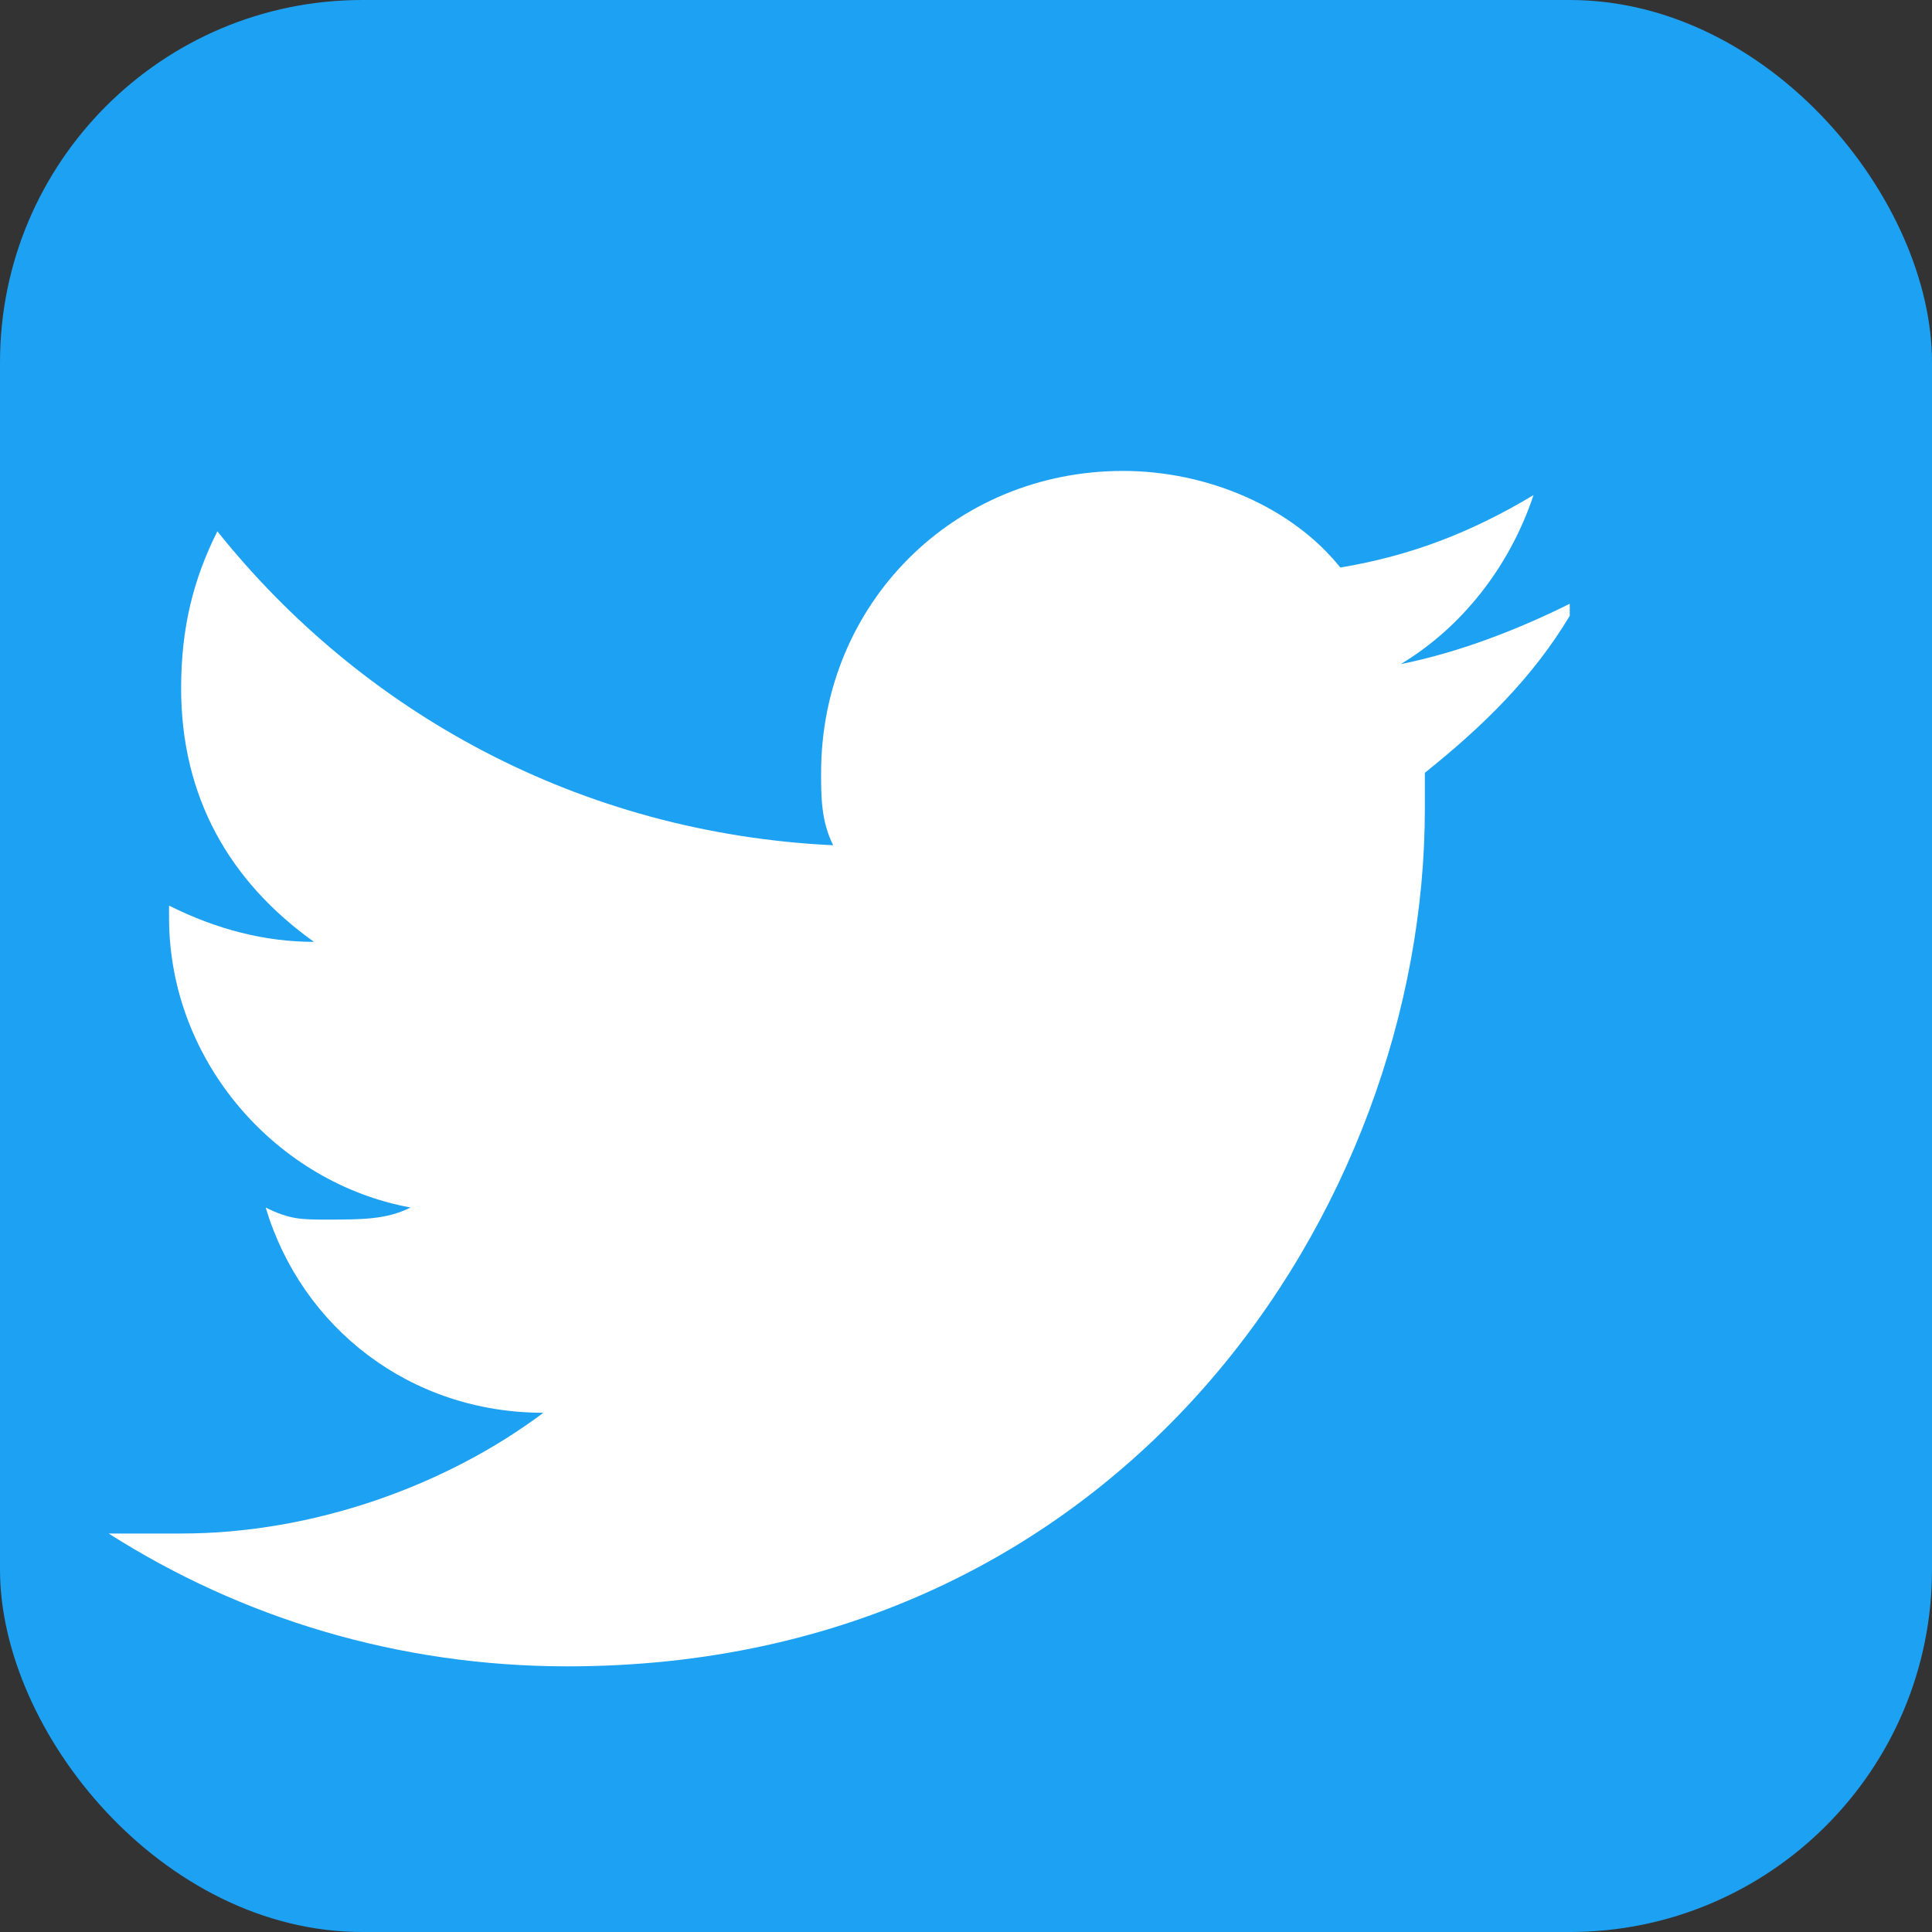 <?xml version="1.0" encoding="UTF-8"?>
<svg width="16" height="16" viewBox="0 0 16 16" fill="none" xmlns="http://www.w3.org/2000/svg">
  <rect x="0" y="0" width="16" height="16" fill="#333333" stroke="none"/>
  <rect width="16" height="16" rx="3" fill="#1DA1F2"/>
  <path d="M13 5c-.4.2-.9.4-1.4.5.5-.3.9-.8 1.1-1.4-.5.3-1 .5-1.6.6-.4-.5-1.1-.8-1.8-.8-1.4 0-2.5 1.1-2.5 2.5 0 .2 0 .4.1.6-2.1-.1-3.9-1.1-5.1-2.6-.2.4-.3.8-.3 1.3 0 .9.4 1.6 1.1 2.1-.4 0-.8-.1-1.2-.3v.1c0 1.2.9 2.2 2 2.4-.2.1-.4.1-.7.1-.2 0-.3 0-.5-.1.3 1 1.2 1.7 2.3 1.7-.8.6-1.9 1-3 1-.2 0-.4 0-.6 0 1.1.7 2.4 1.1 3.8 1.1 4.6 0 7.1-3.8 7.1-7.1v-.3c.5-.4.9-.8 1.2-1.3z" fill="white"/>
</svg> 
